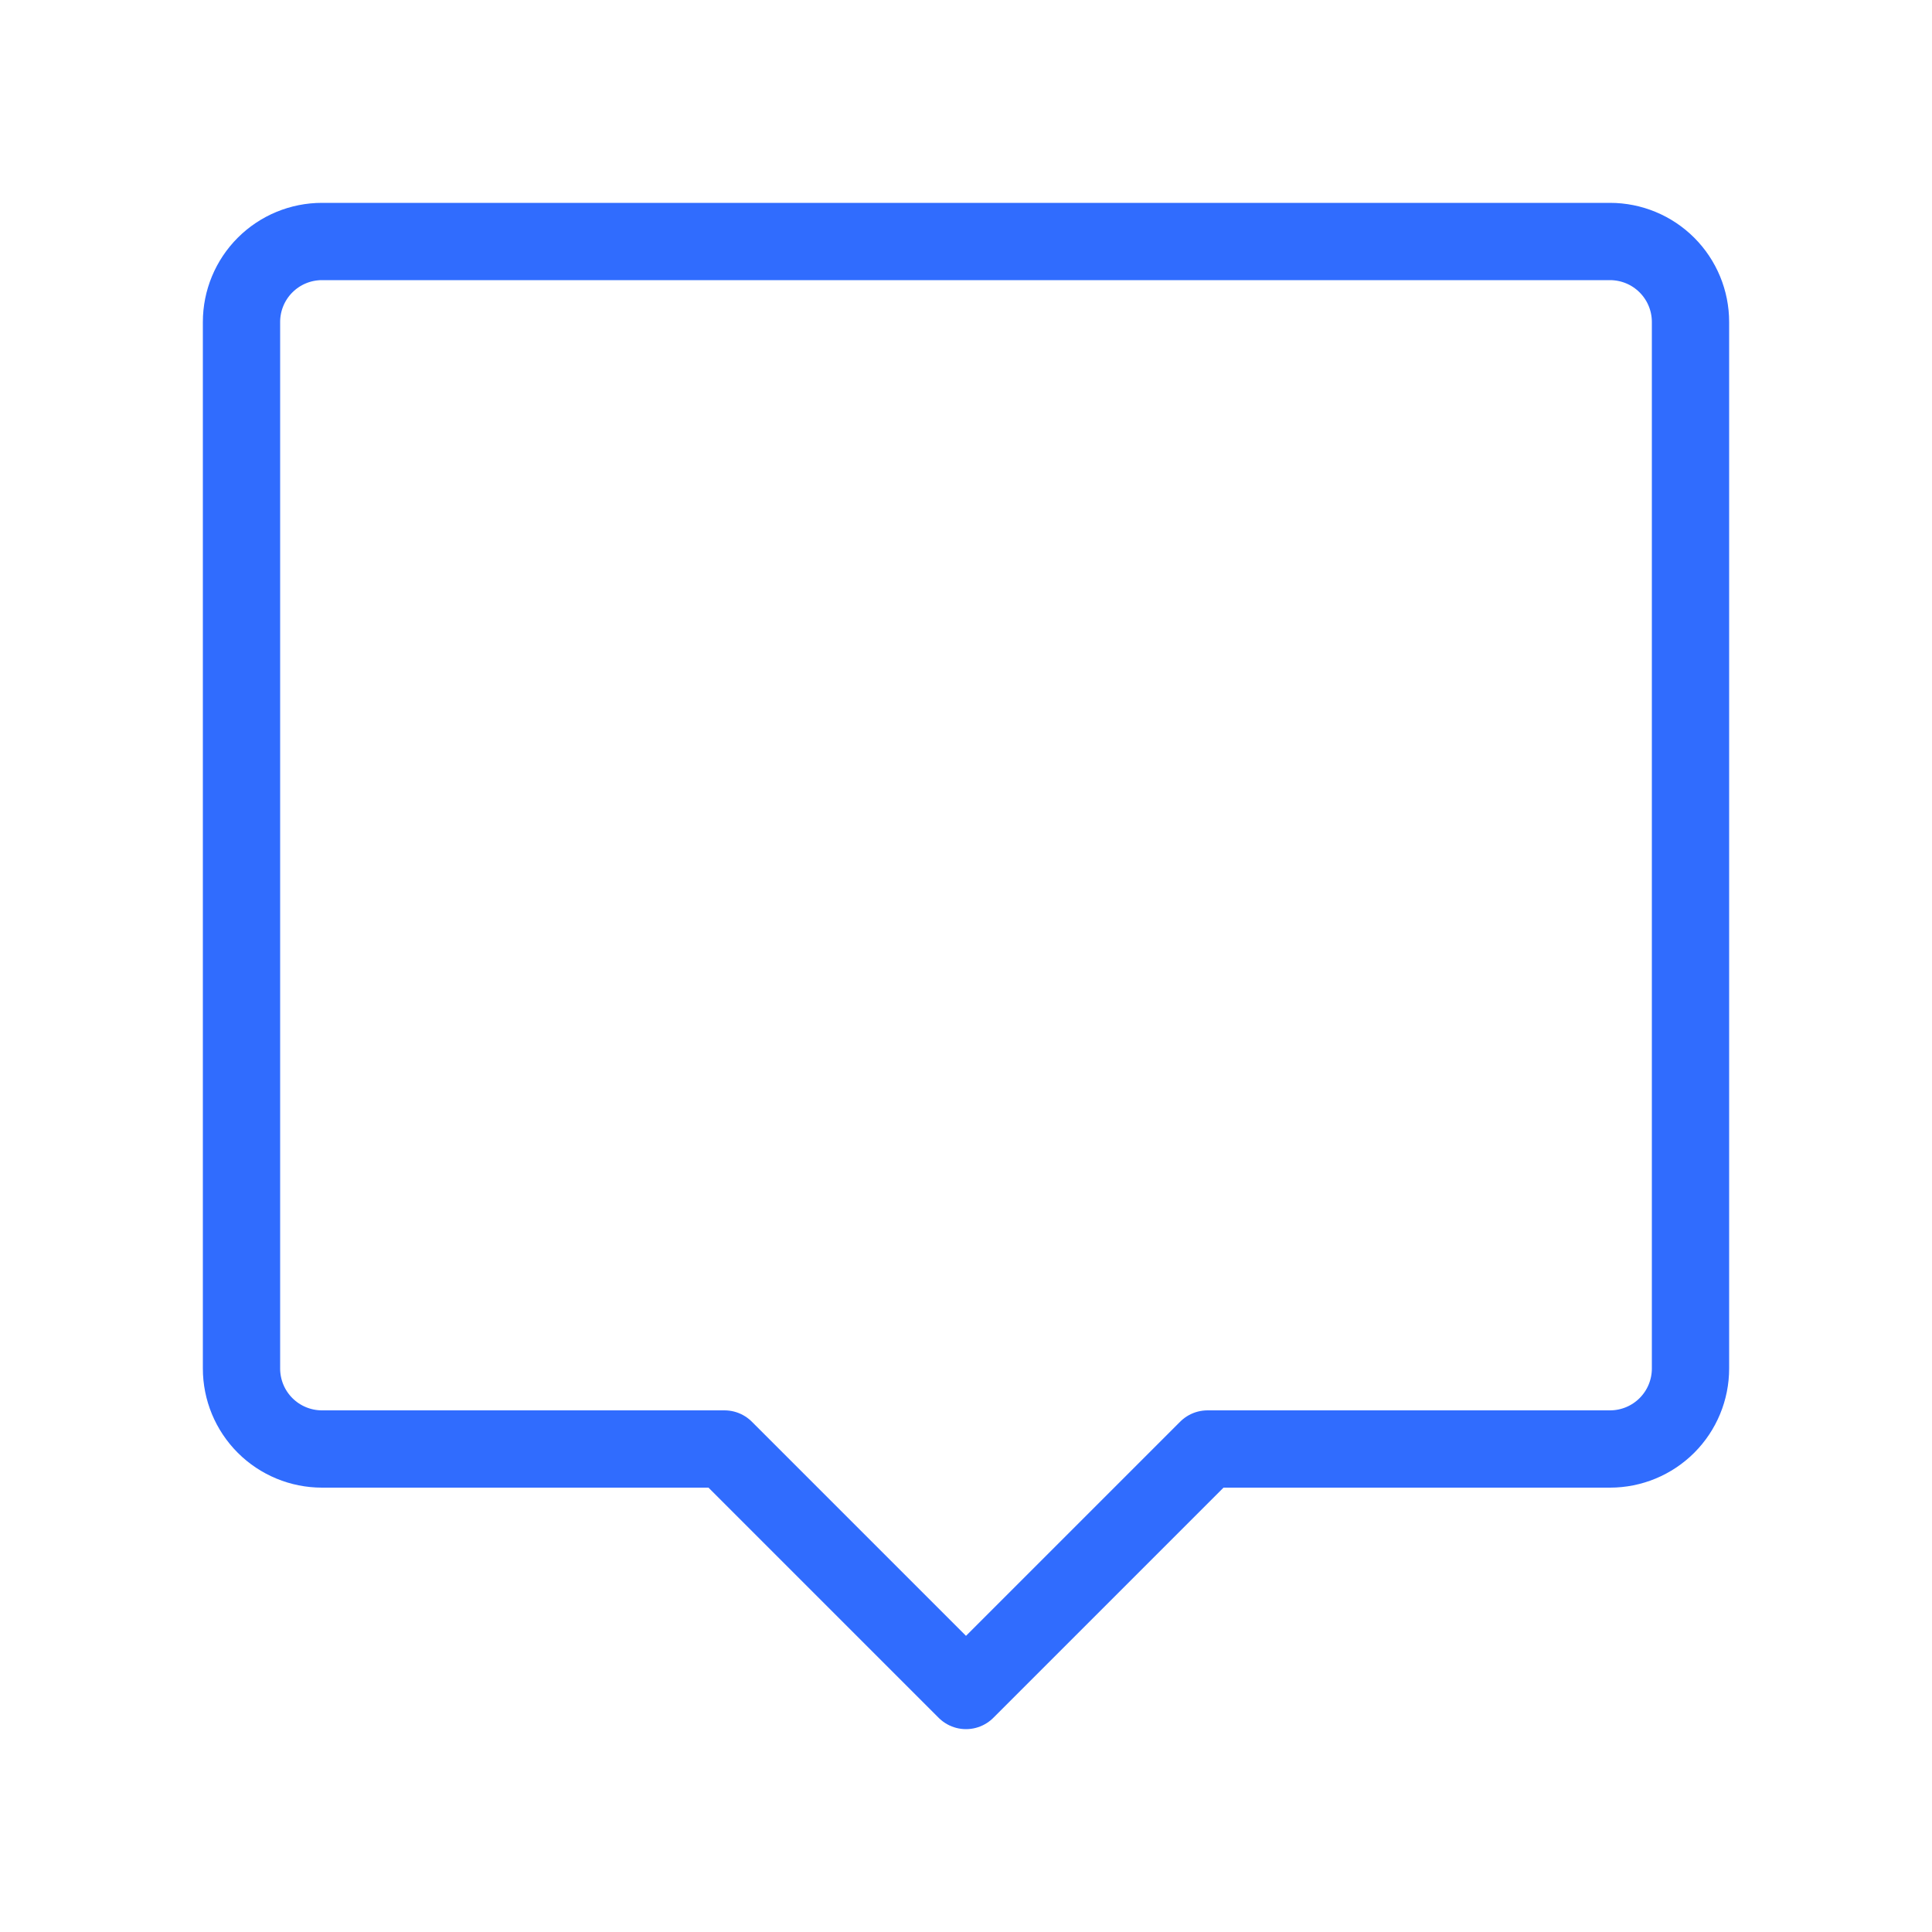 <svg width="50" height="50" viewBox="0 0 50 50" fill="none" xmlns="http://www.w3.org/2000/svg">
<path d="M43.75 8.333V35.417C43.75 35.969 43.531 36.499 43.14 36.89C42.749 37.281 42.219 37.5 41.667 37.5H31.25L25 43.75L18.75 37.5H8.333C7.781 37.5 7.251 37.281 6.86 36.89C6.469 36.499 6.25 35.969 6.25 35.417V8.333C6.25 7.781 6.469 7.251 6.86 6.86C7.251 6.469 7.781 6.25 8.333 6.25H41.667C42.219 6.25 42.749 6.469 43.14 6.86C43.531 7.251 43.75 7.781 43.75 8.333Z" stroke="#306CFE" stroke-width="2" stroke-linecap="round" stroke-linejoin="round"/>
</svg>
